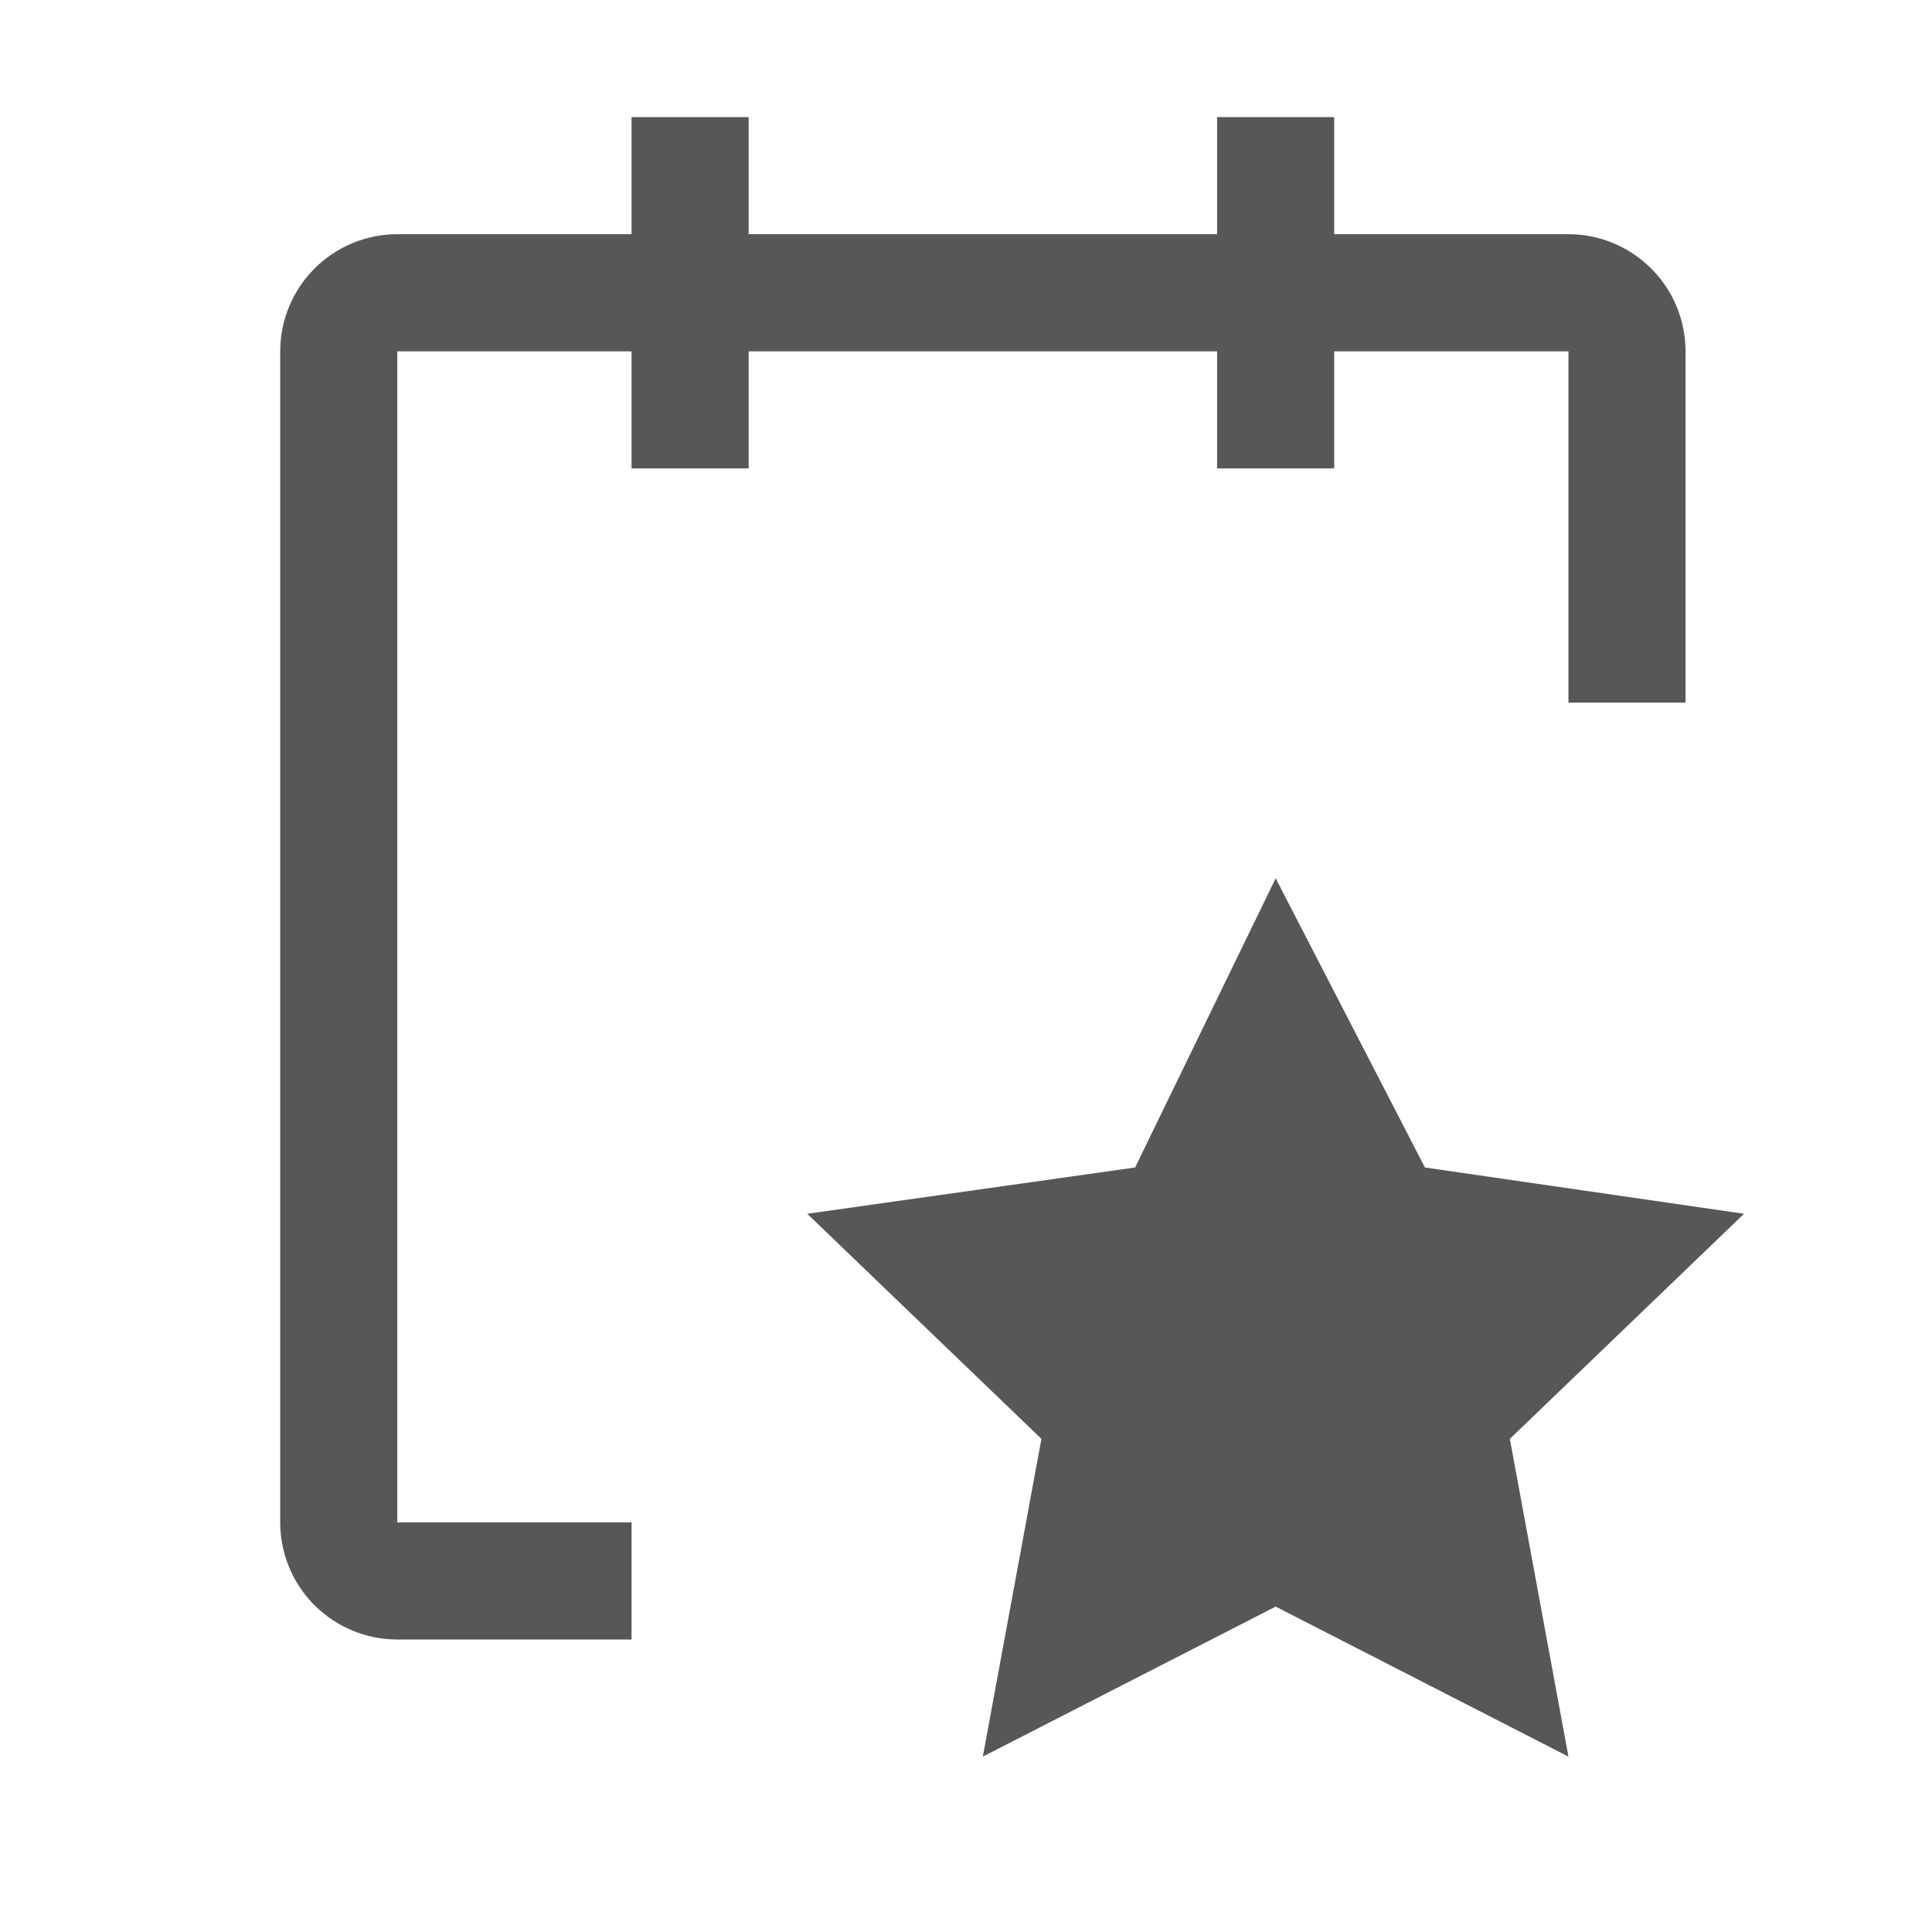 <svg width="28" height="28" viewBox="0 0 28 28" fill="none" xmlns="http://www.w3.org/2000/svg">
<path d="M24.428 5.092C24.428 4.642 24.249 4.21 23.931 3.892C23.612 3.573 23.181 3.394 22.731 3.394H19.336V1.697H17.639V3.394H10.85V1.697H9.153V3.394H5.758C5.308 3.394 4.877 3.573 4.558 3.892C4.24 4.21 4.061 4.642 4.061 5.092V22.064C4.061 22.514 4.24 22.946 4.558 23.264C4.877 23.582 5.308 23.761 5.758 23.761H9.153V22.064H5.758V5.092H9.153V6.789H10.85V5.092H17.639V6.789H19.336V5.092H22.731V10.183H24.428V5.092Z" fill="#575756"/>
<path d="M18.488 12.729L20.651 16.92L25.276 17.591L21.882 20.853L22.731 25.458L18.488 23.284L14.244 25.458L15.093 20.853L11.699 17.591L16.451 16.92L18.488 12.729Z" fill="#575756"/>
</svg>
